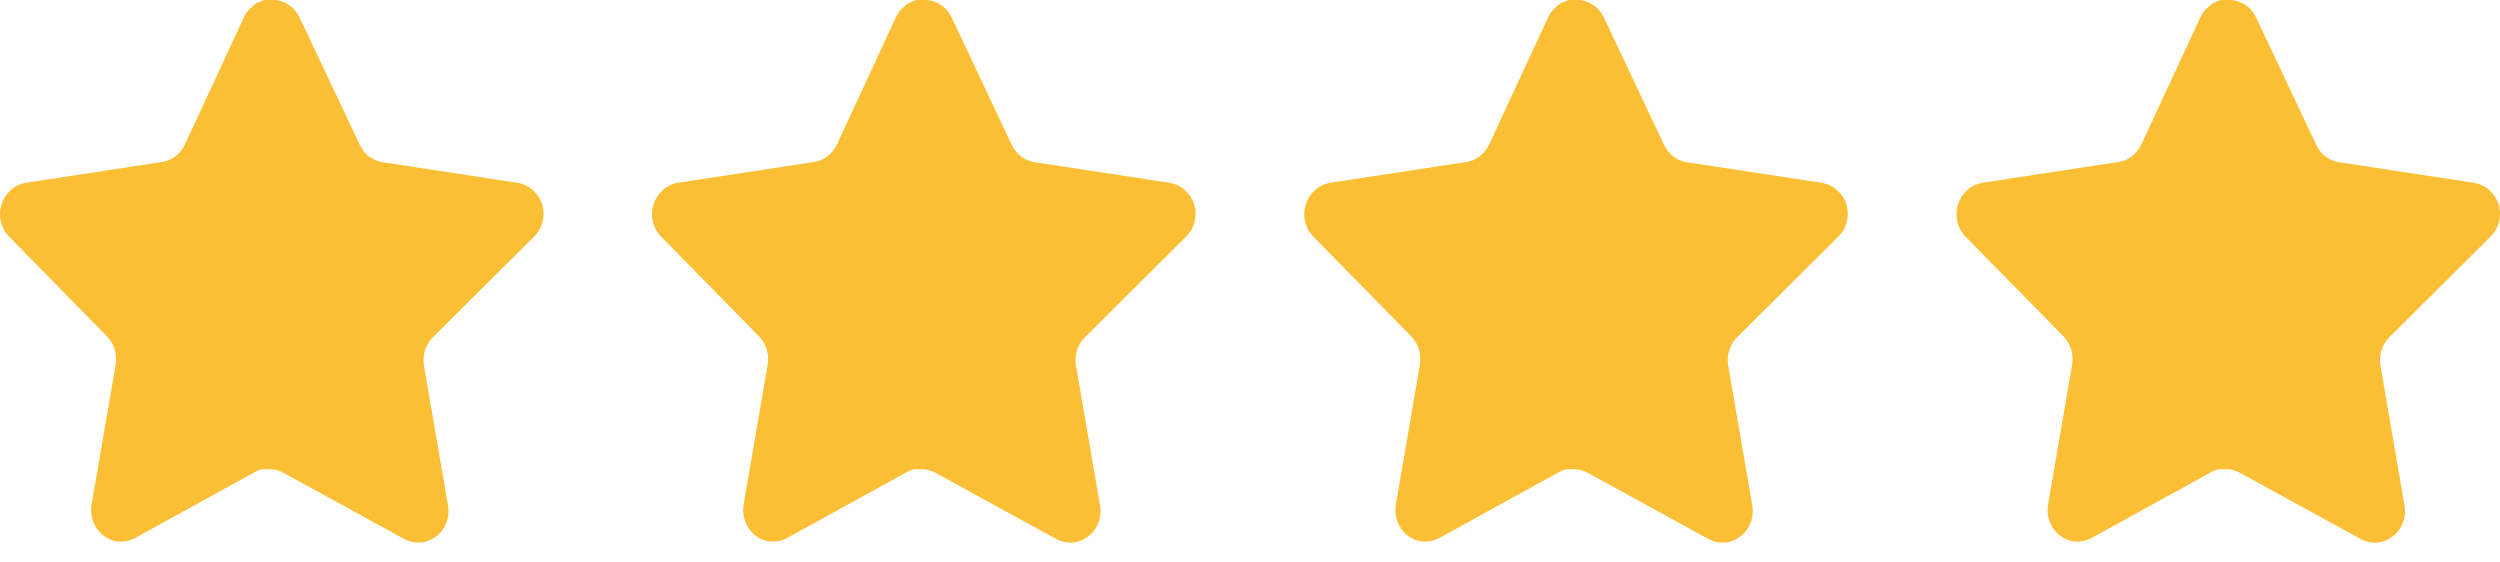 <svg width="80" height="18" viewBox="0 0 80 18" fill="none" xmlns="http://www.w3.org/2000/svg">
<path d="M13.842 10.802C13.617 11.031 13.514 11.363 13.565 11.688L14.338 16.185C14.403 16.566 14.25 16.951 13.947 17.172C13.649 17.4 13.254 17.427 12.929 17.245L9.078 15.134C8.944 15.059 8.795 15.019 8.643 15.014H8.408C8.326 15.027 8.246 15.054 8.173 15.096L4.321 17.217C4.13 17.318 3.915 17.354 3.703 17.318C3.189 17.215 2.845 16.7 2.929 16.156L3.703 11.66C3.755 11.332 3.651 10.998 3.426 10.765L0.286 7.567C0.023 7.299 -0.068 6.897 0.052 6.534C0.169 6.172 0.466 5.908 0.825 5.849L5.147 5.19C5.475 5.154 5.764 4.944 5.912 4.633L7.816 0.53C7.862 0.439 7.92 0.355 7.99 0.283L8.068 0.219C8.109 0.172 8.156 0.133 8.208 0.101L8.303 0.064L8.451 0H8.817C9.144 0.036 9.432 0.241 9.582 0.548L11.512 4.633C11.651 4.932 11.921 5.14 12.234 5.19L16.555 5.849C16.921 5.904 17.226 6.169 17.347 6.534C17.461 6.901 17.362 7.303 17.095 7.567L13.842 10.802Z" fill="#FABF35"/>
<path d="M34.707 10.802C34.482 11.031 34.378 11.363 34.429 11.688L35.203 16.185C35.268 16.566 35.115 16.951 34.811 17.172C34.514 17.4 34.118 17.427 33.794 17.245L29.942 15.134C29.809 15.059 29.66 15.019 29.508 15.014H29.272C29.19 15.027 29.11 15.054 29.037 15.096L25.185 17.217C24.995 17.318 24.779 17.354 24.568 17.318C24.053 17.215 23.71 16.7 23.794 16.156L24.568 11.66C24.619 11.332 24.516 10.998 24.29 10.765L21.151 7.567C20.888 7.299 20.797 6.897 20.917 6.534C21.033 6.172 21.331 5.908 21.69 5.849L26.011 5.19C26.34 5.154 26.629 4.944 26.776 4.633L28.681 0.53C28.726 0.439 28.784 0.355 28.855 0.283L28.933 0.219C28.974 0.172 29.021 0.133 29.073 0.101L29.168 0.064L29.316 0H29.682C30.009 0.036 30.297 0.241 30.447 0.548L32.376 4.633C32.516 4.932 32.786 5.14 33.098 5.19L37.42 5.849C37.785 5.904 38.09 6.169 38.211 6.534C38.325 6.901 38.227 7.303 37.959 7.567L34.707 10.802Z" fill="#FABF35"/>
<path d="M55.578 10.802C55.353 11.031 55.25 11.363 55.301 11.688L56.074 16.185C56.139 16.566 55.986 16.951 55.683 17.172C55.385 17.4 54.99 17.427 54.665 17.245L50.814 15.134C50.68 15.059 50.532 15.019 50.379 15.014H50.144C50.062 15.027 49.982 15.054 49.909 15.096L46.057 17.217C45.866 17.318 45.651 17.354 45.439 17.318C44.925 17.215 44.581 16.7 44.666 16.156L45.439 11.66C45.491 11.332 45.387 10.998 45.162 10.765L42.022 7.567C41.76 7.299 41.668 6.897 41.788 6.534C41.905 6.172 42.202 5.908 42.561 5.849L46.883 5.19C47.212 5.154 47.5 4.944 47.648 4.633L49.552 0.53C49.598 0.439 49.656 0.355 49.726 0.283L49.805 0.219C49.845 0.172 49.892 0.133 49.945 0.101L50.039 0.064L50.187 0H50.553C50.88 0.036 51.168 0.241 51.319 0.548L53.248 4.633C53.387 4.932 53.658 5.14 53.97 5.19L58.291 5.849C58.657 5.904 58.962 6.169 59.083 6.534C59.197 6.901 59.098 7.303 58.831 7.567L55.578 10.802Z" fill="#FABF35"/>
<path d="M76.449 10.802C76.224 11.031 76.121 11.363 76.172 11.688L76.945 16.185C77.01 16.566 76.857 16.951 76.554 17.172C76.256 17.4 75.861 17.427 75.536 17.245L71.685 15.134C71.551 15.059 71.402 15.019 71.25 15.014H71.015C70.933 15.027 70.853 15.054 70.78 15.096L66.928 17.217C66.737 17.318 66.522 17.354 66.31 17.318C65.796 17.215 65.452 16.7 65.536 16.156L66.31 11.66C66.362 11.332 66.258 10.998 66.033 10.765L62.893 7.567C62.63 7.299 62.539 6.897 62.659 6.534C62.776 6.172 63.073 5.908 63.432 5.849L67.754 5.19C68.082 5.154 68.371 4.944 68.519 4.633L70.423 0.53C70.469 0.439 70.527 0.355 70.597 0.283L70.675 0.219C70.716 0.172 70.763 0.133 70.815 0.101L70.91 0.064L71.058 0H71.424C71.751 0.036 72.039 0.241 72.189 0.548L74.119 4.633C74.258 4.932 74.528 5.14 74.841 5.19L79.162 5.849C79.528 5.904 79.833 6.169 79.954 6.534C80.067 6.901 79.969 7.303 79.701 7.567L76.449 10.802Z" fill="#FABF35"/>
</svg>

